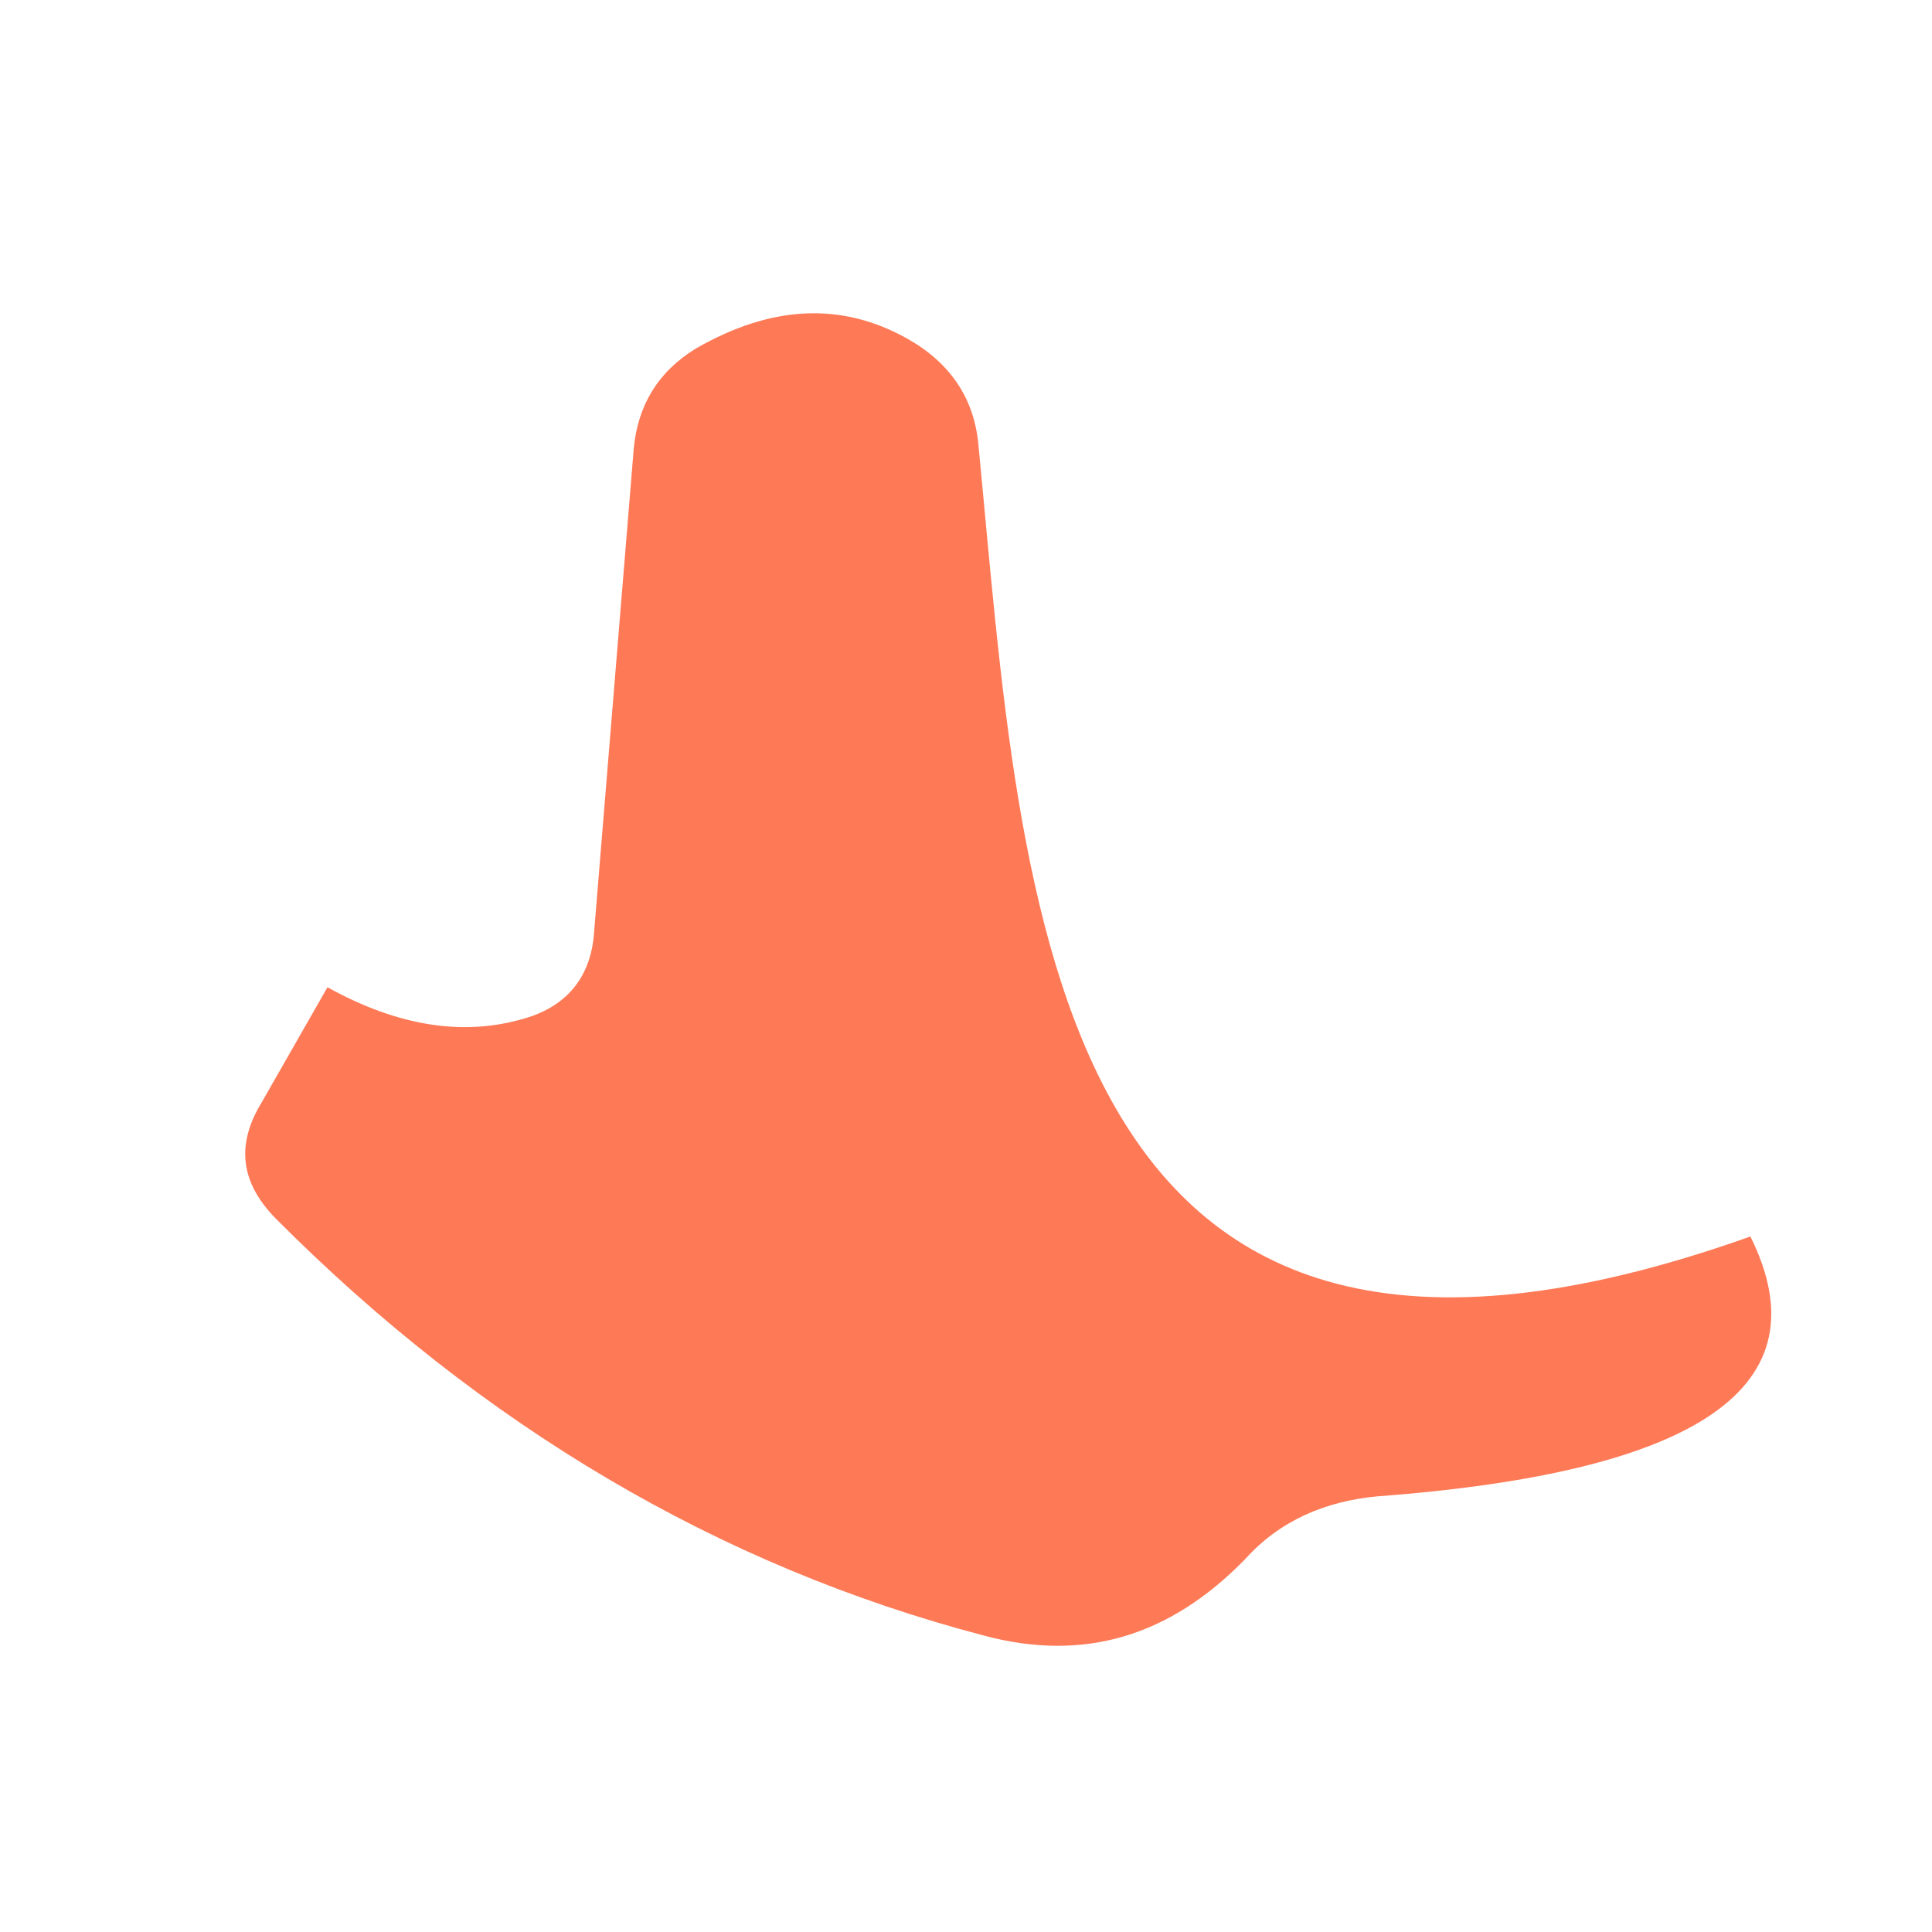 ﻿<?xml version="1.0" encoding="utf-8"?>
<svg version="1.1" xmlns:xlink="http://www.w3.org/1999/xlink" width="2px" height="2px" xmlns="http://www.w3.org/2000/svg">
  <g transform="matrix(1 0 0 1 -176 -334 )">
    <path d="M 1.013 0.462  C 1.059 0.937  1.079 1.541  1.812 1.28  C 1.889 1.435  1.76 1.524  1.426 1.549  C 1.372 1.554  1.325 1.574  1.289 1.614  C 1.211 1.694  1.122 1.721  1.018 1.693  C 0.744 1.621  0.499 1.476  0.285 1.261  C 0.249 1.224  0.244 1.185  0.271 1.141  L 0.339 1.022  C 0.413 1.063  0.481 1.073  0.544 1.054  C 0.588 1.041  0.612 1.01  0.615 0.965  L 0.656 0.465  C 0.66 0.42  0.681 0.385  0.72 0.361  C 0.798 0.316  0.871 0.312  0.94 0.351  C 0.984 0.376  1.009 0.413  1.013 0.462  Z " fill-rule="nonzero" fill="#fe7a57" stroke="none" transform="matrix(1 0 0 1 176 334 )" />
  </g>
</svg>